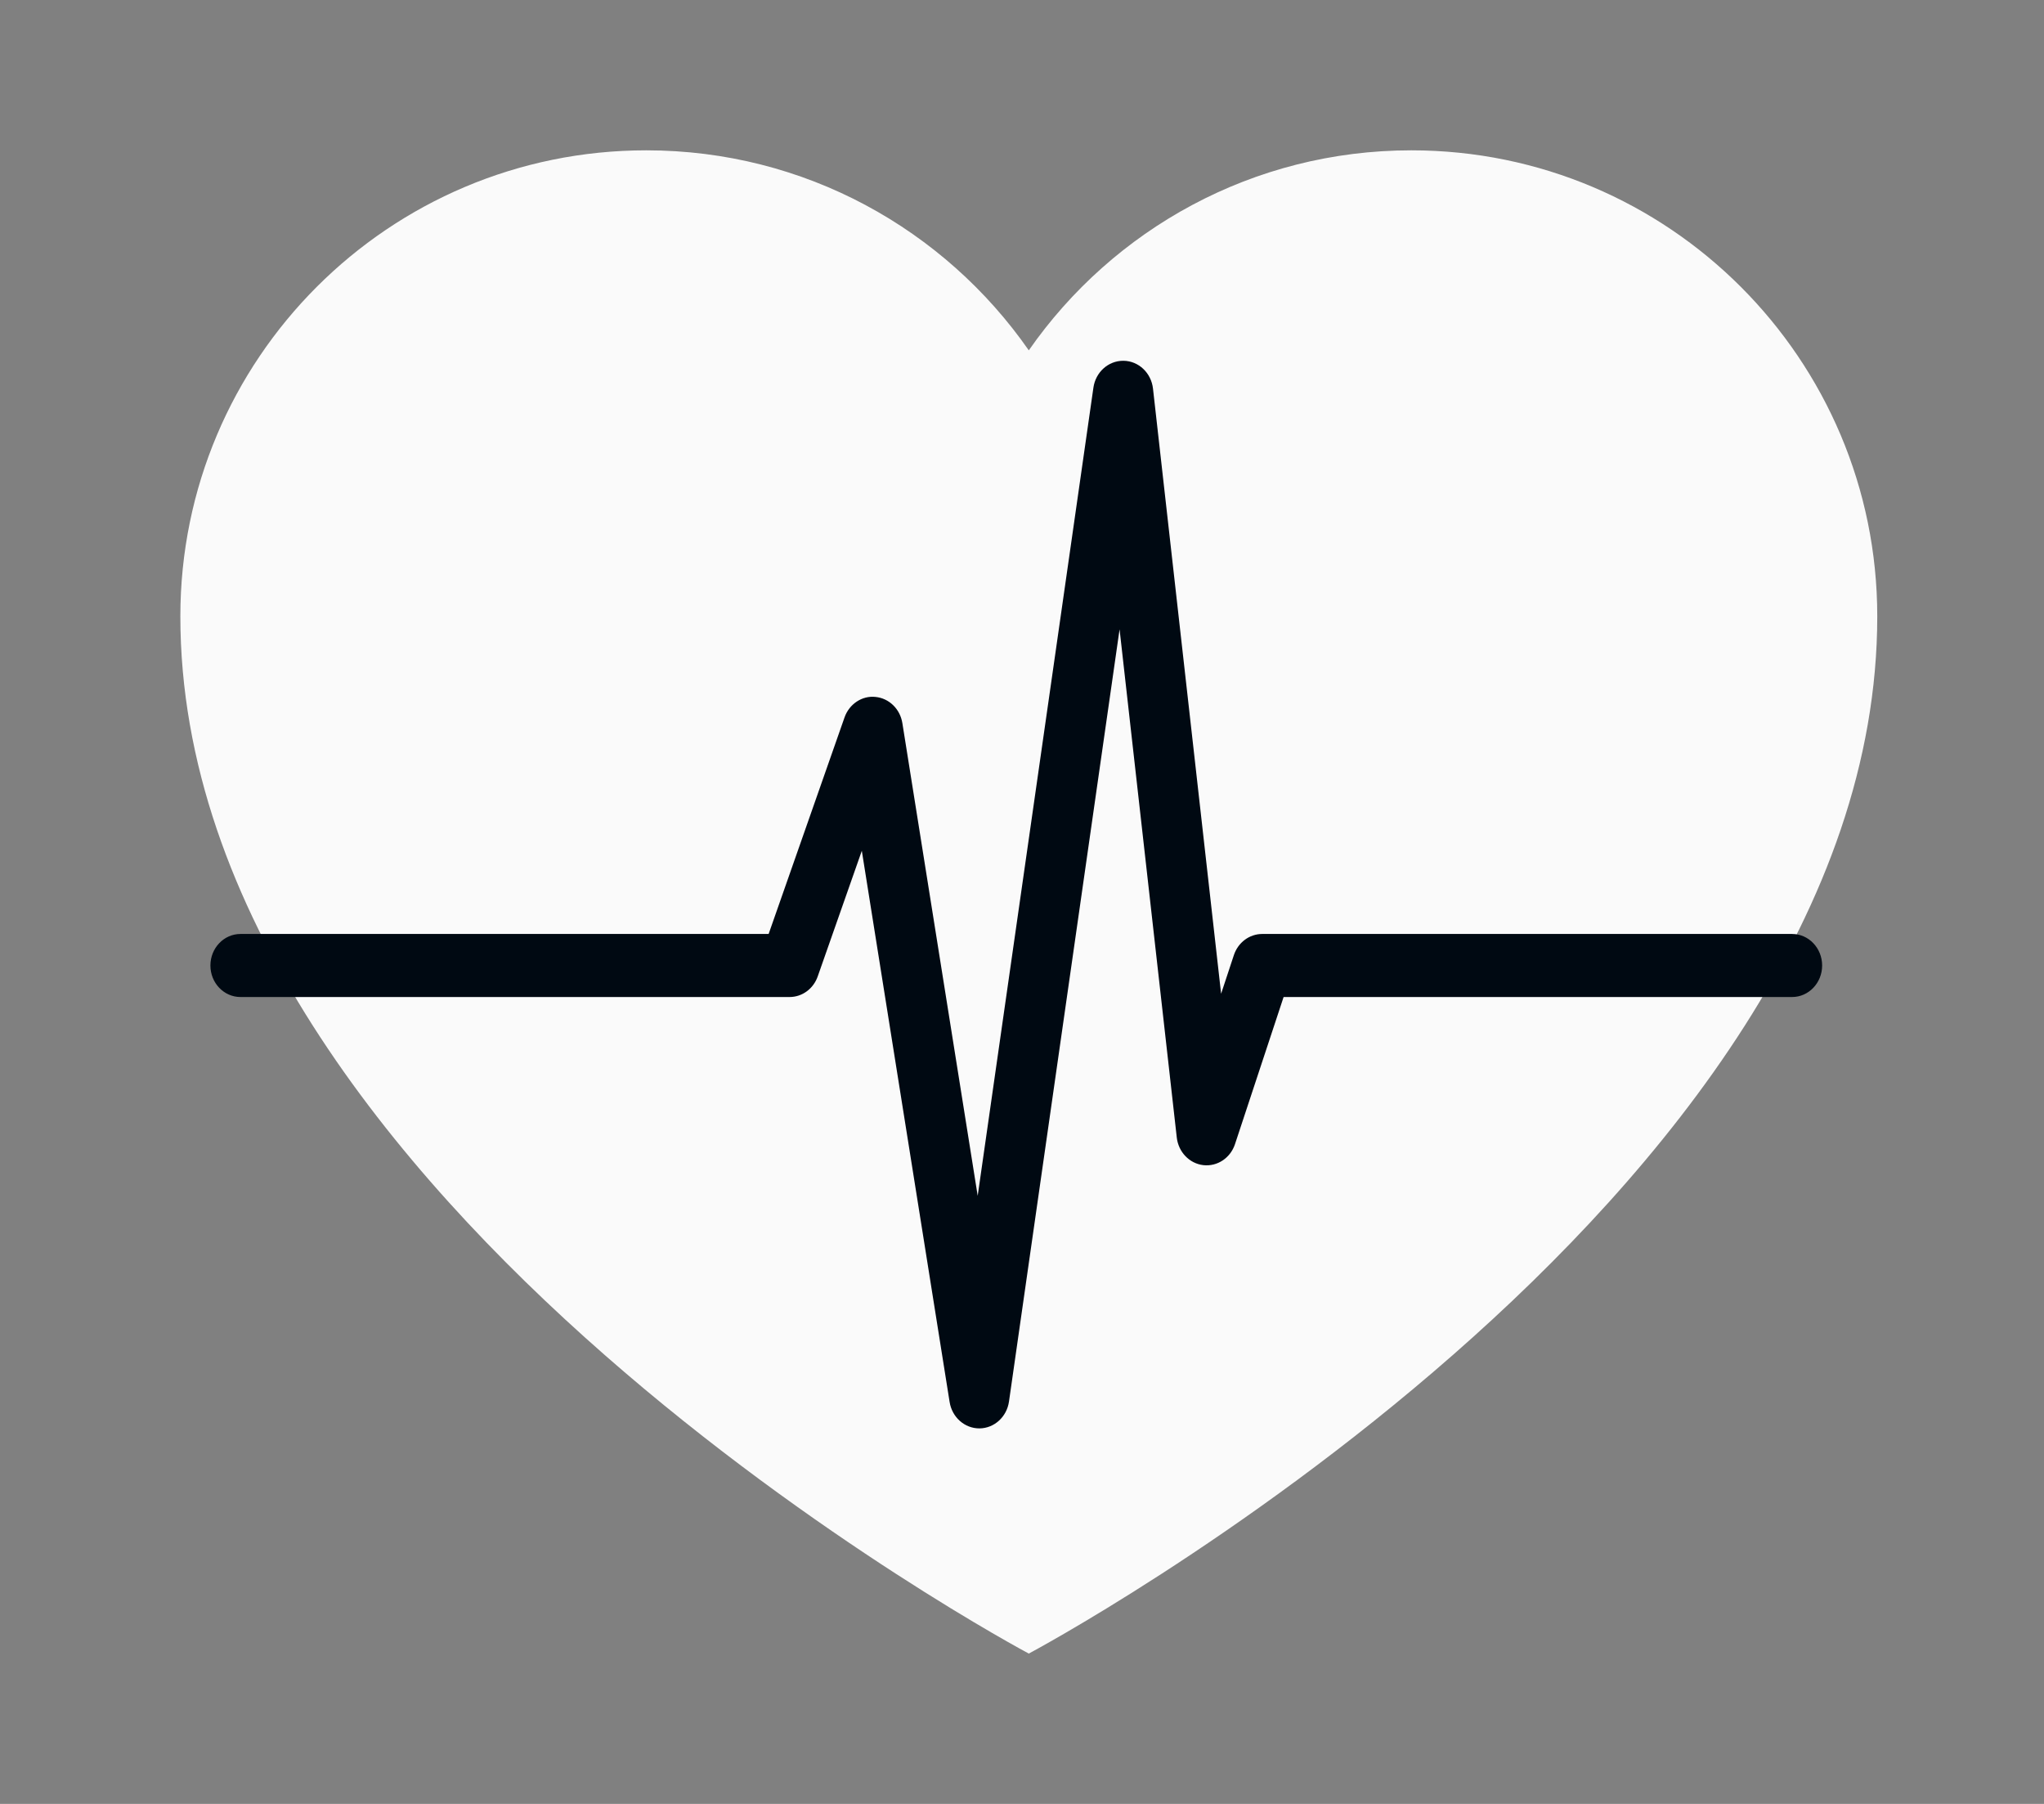 <svg width="68" height="60" viewBox="0 0 68 60" fill="none" xmlns="http://www.w3.org/2000/svg">
<rect x="0" y="0" width="68" height="60" fill="#808080" stroke="none"/>
<path d="M46.952 5C41.681 5 37.026 7.632 34.226 11.653C31.425 7.632 26.773 5 21.5 5C12.938 5 6 11.94 6 20.5C6 40.007 34.224 54.998 34.226 55C34.226 54.998 62.453 40.007 62.453 20.5C62.453 11.94 55.513 5 46.952 5Z" fill="#FAFAFA"/>
<path d="M32.58 47.51C32.091 47.51 31.673 47.14 31.592 46.633L28.671 28.298L27.205 32.474C27.061 32.888 26.687 33.162 26.268 33.162H8C7.448 33.162 7 32.693 7 32.114C7 31.534 7.448 31.065 8 31.065H25.571L28.096 23.862C28.252 23.416 28.682 23.13 29.128 23.181C29.579 23.225 29.945 23.582 30.02 24.051L32.526 39.774L36.376 12.892C36.45 12.378 36.87 12 37.365 12C37.37 12 37.374 12 37.38 12C37.881 12.007 38.299 12.403 38.358 12.926L40.624 33.053L41.048 31.77C41.187 31.348 41.566 31.065 41.992 31.065H59.62C60.171 31.065 60.619 31.534 60.619 32.114C60.619 32.693 60.171 33.162 59.62 33.162H42.703L41.086 38.055C40.934 38.516 40.499 38.806 40.033 38.754C39.571 38.701 39.204 38.32 39.149 37.834L37.246 20.932L33.567 46.617C33.494 47.127 33.078 47.505 32.588 47.51C32.584 47.51 32.581 47.51 32.58 47.51Z" fill="#000912"/>
</svg>
